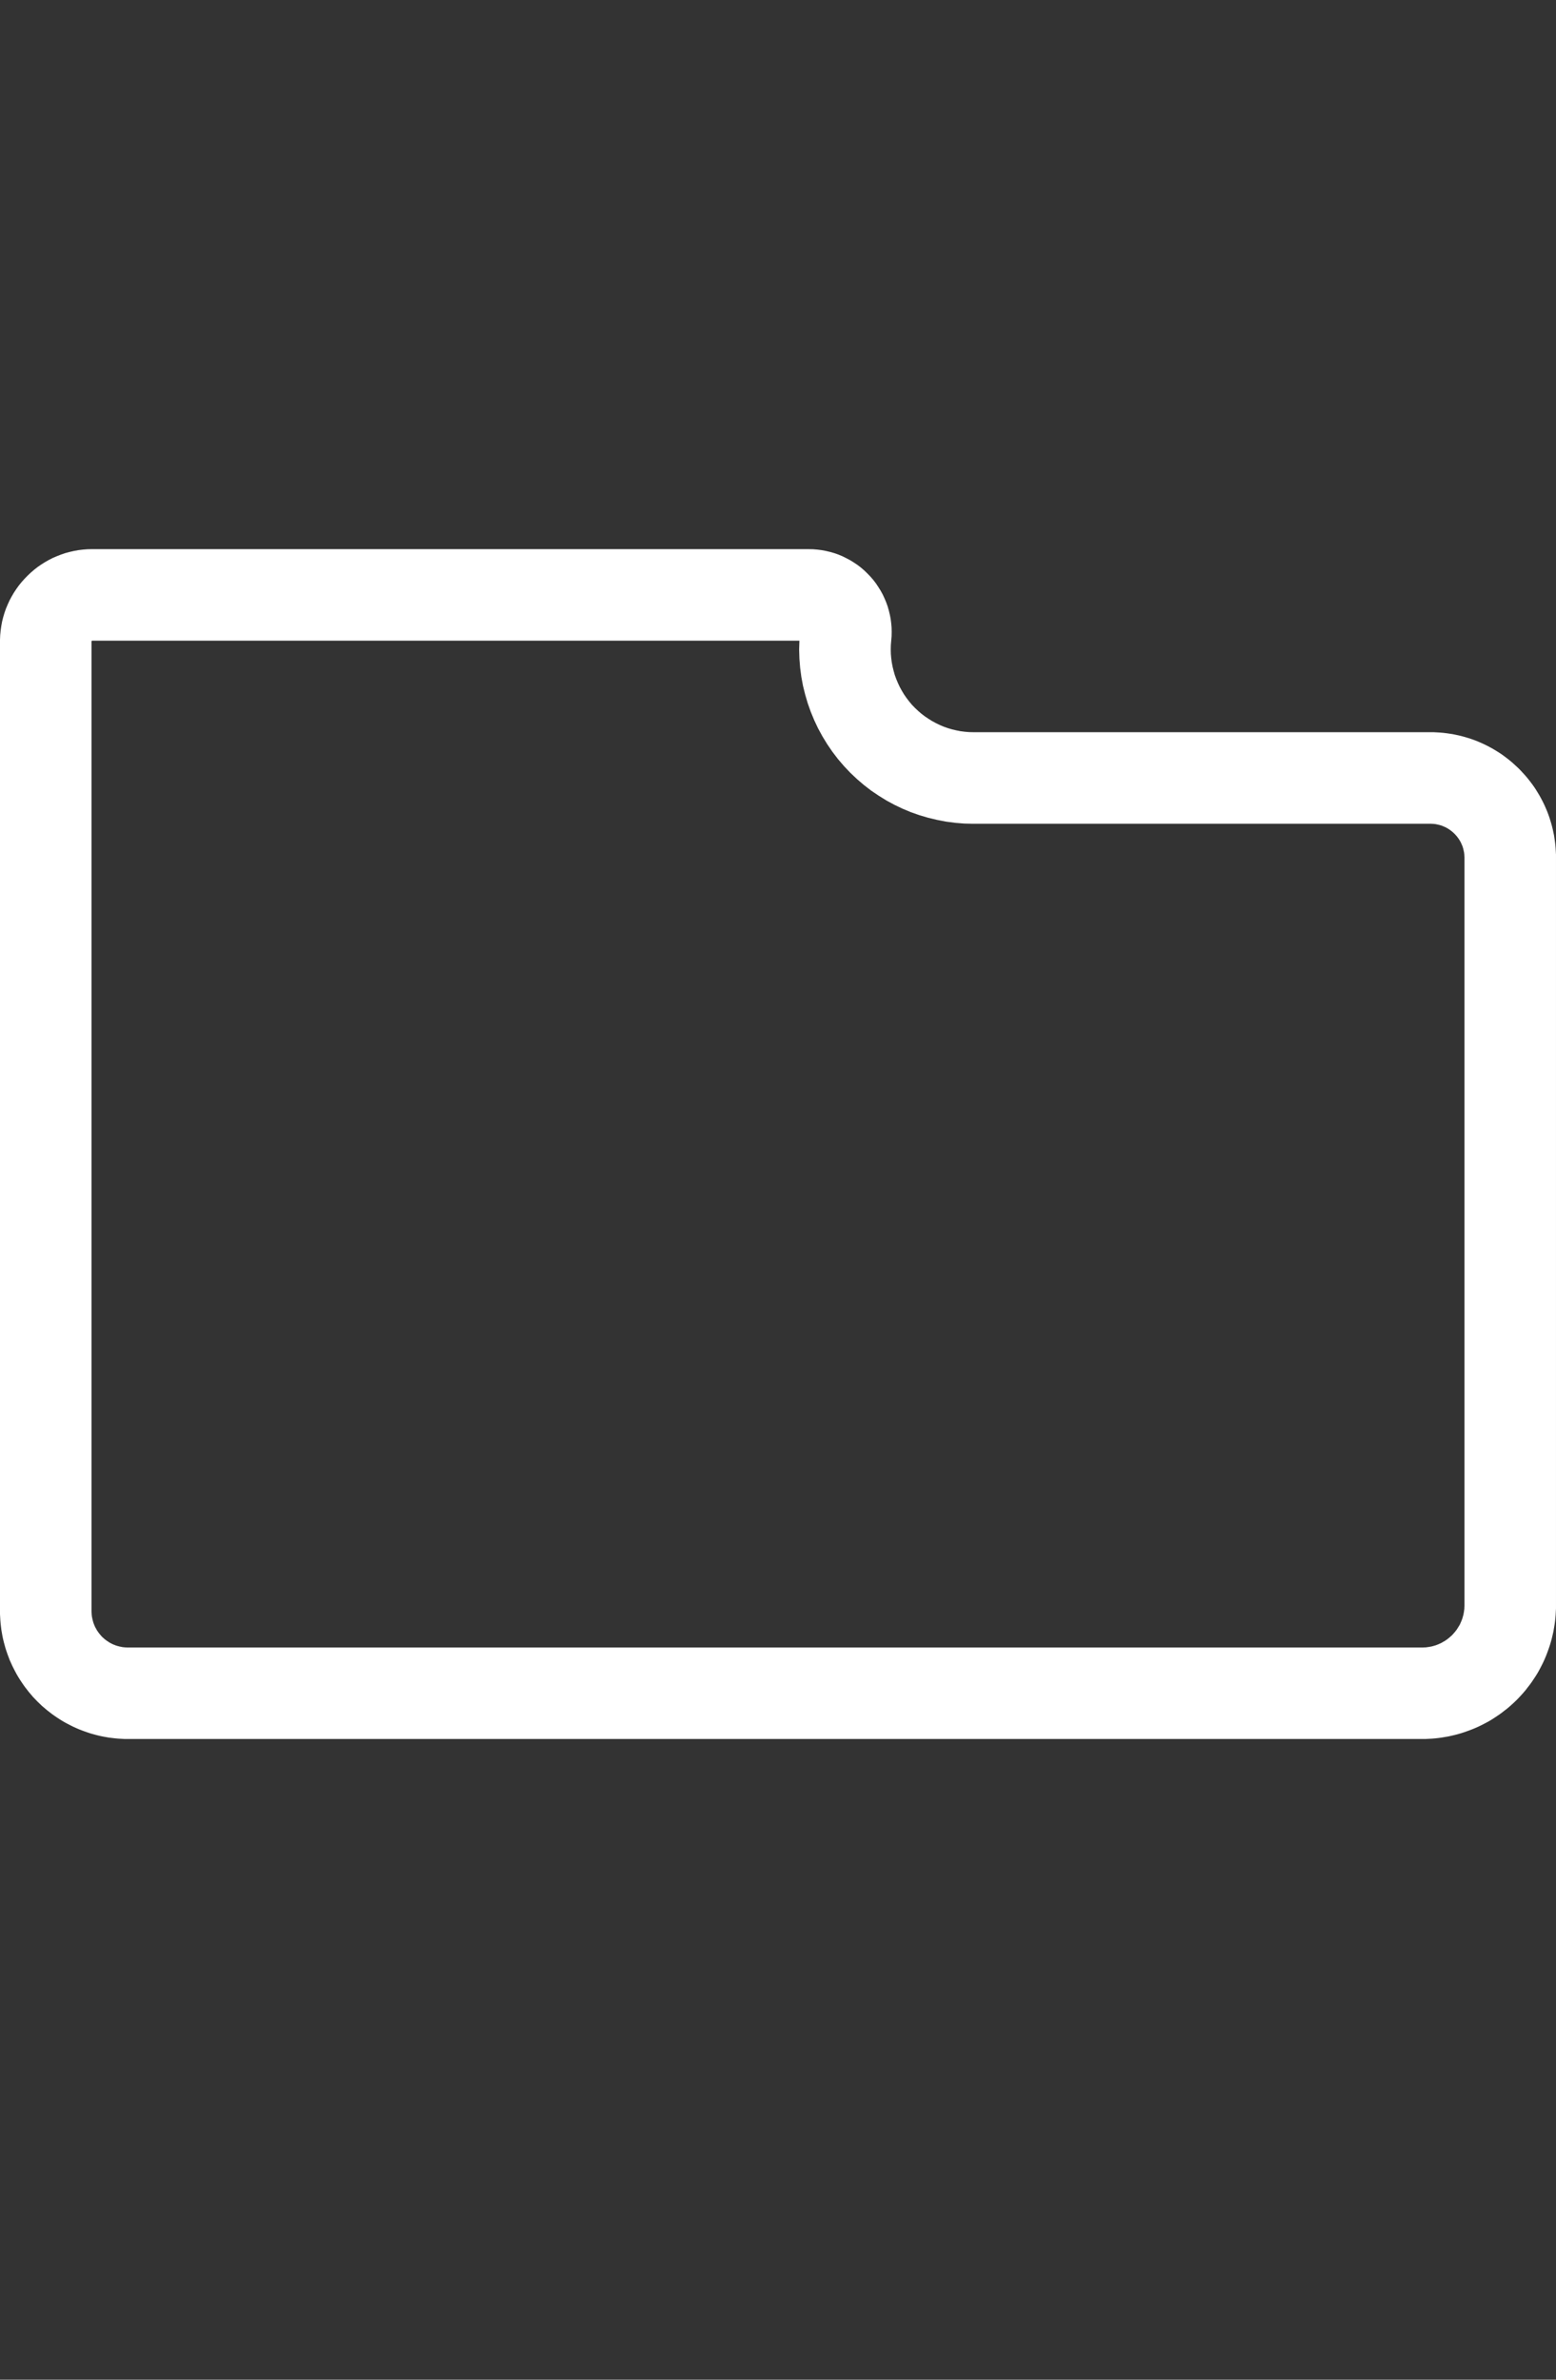 <?xml version="1.0" encoding="UTF-8" standalone="no"?><!DOCTYPE svg PUBLIC "-//W3C//DTD SVG 1.1//EN" "http://www.w3.org/Graphics/SVG/1.1/DTD/svg11.dtd"><svg width="100%" height="100%" viewBox="0 0 17 26" version="1.1" xmlns="http://www.w3.org/2000/svg" xmlns:xlink="http://www.w3.org/1999/xlink" xml:space="preserve" style="fill-rule:evenodd;clip-rule:evenodd;stroke-linejoin:round;stroke-miterlimit:1.414;"><rect x="0" y="0" width="17" height="26" fill="#333333" stroke="none"/><path id="App" d="M1283.08,-185c0,-1.326 -0.527,-2.598 -1.464,-3.536c-0.938,-0.937 -2.21,-1.464 -3.536,-1.464c-84.243,0 -1205.84,0 -1290.08,0c-1.326,0 -2.598,0.527 -3.536,1.464c-0.937,0.938 -1.464,2.21 -1.464,3.536c0,61.774 0,676.226 0,738c0,1.326 0.527,2.598 1.464,3.536c0.938,0.937 2.21,1.464 3.536,1.464c84.243,0 1205.84,0 1290.08,0c1.326,0 2.598,-0.527 3.536,-1.464c0.937,-0.938 1.464,-2.21 1.464,-3.536c0,-61.774 0,-676.226 0,-738Z" style="fill:none;"/><clipPath id="_clip1"><path d="M1283.08,-185c0,-1.326 -0.527,-2.598 -1.464,-3.536c-0.938,-0.937 -2.21,-1.464 -3.536,-1.464c-84.243,0 -1205.84,0 -1290.08,0c-1.326,0 -2.598,0.527 -3.536,1.464c-0.937,0.938 -1.464,2.21 -1.464,3.536c0,61.774 0,676.226 0,738c0,1.326 0.527,2.598 1.464,3.536c0.938,0.937 2.21,1.464 3.536,1.464c84.243,0 1205.84,0 1290.08,0c1.326,0 2.598,-0.527 3.536,-1.464c0.937,-0.938 1.464,-2.21 1.464,-3.536c0,-61.774 0,-676.226 0,-738Z"/></clipPath><g clip-path="url(#_clip1)"><rect id="sidebar" x="-17" y="-190" width="237" height="748" style="fill:none;"/><clipPath id="_clip2"><rect x="-17" y="-190" width="237" height="748"/></clipPath><g clip-path="url(#_clip2)"><g id="favorite-group__folder-item--active"><rect id="FolderActive" x="-17" y="-26" width="237" height="26" style="fill:none;"/></g><g id="favorite-group__folder-item"><path id="Folder" d="M220,0.38l-220.965,0l-16.035,0l0,26l237,0l0,-26Z" style="fill:none;"/><clipPath id="_clip3"><path id="Folder1" d="M220,0.38l-220.965,0l-16.035,0l0,26l237,0l0,-26Z"/></clipPath><g clip-path="url(#_clip3)"><g><path d="M1.016,6l7.821,0l0.048,0.001l0.047,0.004l0.047,0.006l0.047,0.009l0.046,0.011l0.045,0.013l0.045,0.016l0.043,0.018l0.042,0.021l0.042,0.022l0.04,0.025l0.039,0.026l0.038,0.029l0.036,0.031l0.034,0.033l0.033,0.034l0.032,0.037l0.029,0.038l0.026,0.039l0.025,0.04l0.023,0.042l0.02,0.043l0.018,0.043l0.016,0.044l0.013,0.046l0.011,0.045l0.009,0.047l0.006,0.047l0.004,0.047l0.001,0.047l-0.001,0.048l-0.004,0.048l0,0l-0.004,0.048l-0.001,0.048l0.001,0.047l0.004,0.047l0.006,0.047l0.009,0.047l0.011,0.045l0.013,0.046l0.016,0.044l0.018,0.043l0.02,0.043l0.023,0.042l0.024,0.04l0.027,0.039l0.029,0.038l0.031,0.037l0.033,0.034l0.035,0.033l0.036,0.031l0.038,0.029l0.039,0.026l0.04,0.025l0.041,0.022l0.043,0.021l0.043,0.018l0.045,0.016l0.045,0.013l0.046,0.011l0.046,0.009l0.047,0.006l0.048,0.004l0.048,0.001l4.99,0l0.036,0l0.035,0.002l0.035,0.002l0.035,0.003l0.034,0.004l0.034,0.005l0.034,0.005l0.034,0.007l0.033,0.007l0.033,0.008l0.033,0.009l0.033,0.01l0.032,0.01l0.031,0.011l0.032,0.012l0.031,0.013l0.03,0.013l0.03,0.014l0.03,0.015l0.03,0.016l0.029,0.016l0.028,0.017l0.028,0.017l0.028,0.018l0.027,0.019l0.027,0.02l0.026,0.02l0.025,0.02l0.026,0.022l0.024,0.022l0.024,0.022l0.024,0.023l0.023,0.024l0.022,0.024l0.022,0.024l0.022,0.026l0.02,0.025l0.02,0.026l0.02,0.027l0.019,0.027l0.018,0.028l0.017,0.028l0.017,0.028l0.016,0.029l0.016,0.03l0.015,0.03l0.014,0.03l0.013,0.03l0.013,0.031l0.012,0.032l0.011,0.031l0.01,0.032l0.01,0.033l0.009,0.033l0.008,0.033l0.007,0.033l0.007,0.034l0.005,0.034l0.005,0.034l0.004,0.034l0.003,0.035l0.002,0.035l0.002,0.035l0,0.036l0,8.165l0,0.036l-0.002,0.036l-0.002,0.037l-0.003,0.035l-0.004,0.036l-0.005,0.036l-0.006,0.035l-0.006,0.036l-0.008,0.035l-0.008,0.034l-0.009,0.035l-0.01,0.034l-0.011,0.034l-0.012,0.034l-0.012,0.033l-0.013,0.033l-0.014,0.033l-0.015,0.033l-0.016,0.032l-0.016,0.031l-0.017,0.032l-0.018,0.031l-0.019,0.03l-0.02,0.03l-0.02,0.03l-0.021,0.029l-0.022,0.028l-0.022,0.029l-0.023,0.027l-0.024,0.027l-0.025,0.027l-0.025,0.026l-0.026,0.025l-0.027,0.025l-0.027,0.024l-0.027,0.023l-0.029,0.022l-0.028,0.022l-0.029,0.021l-0.03,0.02l-0.03,0.02l-0.03,0.019l-0.031,0.018l-0.032,0.017l-0.031,0.016l-0.032,0.016l-0.033,0.015l-0.033,0.014l-0.033,0.013l-0.033,0.012l-0.034,0.012l-0.034,0.011l-0.034,0.01l-0.035,0.009l-0.034,0.008l-0.035,0.008l-0.036,0.006l-0.035,0.006l-0.036,0.005l-0.036,0.004l-0.035,0.003l-0.037,0.002l-0.036,0.002l-0.036,0l-14.141,0l-0.035,0l-0.034,-0.002l-0.035,-0.002l-0.034,-0.003l-0.034,-0.004l-0.034,-0.004l-0.034,-0.006l-0.034,-0.006l-0.033,-0.007l-0.033,-0.008l-0.033,-0.009l-0.033,-0.009l-0.033,-0.011l-0.032,-0.011l-0.032,-0.012l-0.031,-0.012l-0.032,-0.014l-0.031,-0.014l-0.03,-0.015l-0.031,-0.016l-0.03,-0.016l-0.029,-0.017l-0.029,-0.018l-0.029,-0.019l-0.028,-0.019l-0.028,-0.02l-0.027,-0.021l-0.027,-0.021l-0.027,-0.023l-0.026,-0.022l-0.025,-0.024l-0.025,-0.024l-0.024,-0.025l-0.024,-0.025l-0.022,-0.026l-0.023,-0.027l-0.021,-0.027l-0.021,-0.027l-0.02,-0.028l-0.019,-0.028l-0.019,-0.029l-0.018,-0.029l-0.017,-0.029l-0.016,-0.03l-0.016,-0.031l-0.015,-0.03l-0.014,-0.031l-0.014,-0.031l-0.012,-0.032l-0.012,-0.032l-0.011,-0.032l-0.011,-0.033l-0.009,-0.033l-0.009,-0.033l-0.008,-0.033l-0.007,-0.033l-0.006,-0.034l-0.006,-0.034l-0.004,-0.034l-0.004,-0.034l-0.003,-0.034l-0.002,-0.035l-0.002,-0.034l0,-0.035l0,-10.596l0,-0.014l0,-0.001l0.002,-0.051l0.005,-0.051l0.007,-0.05l0.009,-0.049l0.012,-0.048l0.014,-0.047l0.016,-0.046l0.019,-0.045l0.02,-0.044l0.023,-0.043l0.024,-0.041l0.027,-0.041l0.028,-0.039l0.03,-0.037l0.032,-0.036l0.033,-0.034l0.035,-0.033l0.036,-0.031l0.038,-0.03l0.039,-0.027l0.041,-0.026l0.042,-0.024l0.043,-0.022l0.044,-0.019l0.046,-0.018l0.046,-0.016l0.048,-0.013l0.048,-0.011l0.049,-0.009l0.05,-0.006l0.051,-0.004l0.051,-0.001l0.008,0Zm0.005,1l-0.014,0l-0.001,0l0,0l-0.001,0l0,0l0,0.001l0,0l0,0l0,0l-0.001,0l0,0l0,0.001l-0.001,0l0,0l-0.001,0.001l0,0l-0.001,0.001l0,0l0,0.001l0,0l0,0l0,0l0,0l0,0l-0.001,0l0,0.001l0,0.001l0,0.009l0,10.581l0,0.016l0.001,0.01l0,0.009l0.001,0.01l0.001,0.01l0.001,0.009l0.002,0.01l0.002,0.01l0.002,0.009l0.002,0.01l0.003,0.009l0.002,0.009l0.003,0.01l0.003,0.009l0.004,0.009l0.003,0.009l0.004,0.009l0.004,0.009l0.004,0.008l0.005,0.009l0.005,0.008l0.004,0.009l0.005,0.008l0.006,0.008l0.005,0.008l0.006,0.008l0.006,0.008l0.006,0.007l0.006,0.008l0.007,0.007l0.006,0.008l0.007,0.007l0.007,0.007l0.008,0.006l0.007,0.007l0.007,0.006l0.008,0.006l0.008,0.006l0.008,0.006l0.008,0.005l0.008,0.005l0.008,0.006l0.009,0.005l0.008,0.004l0.009,0.005l0.008,0.004l0.009,0.004l0.009,0.004l0.009,0.003l0.009,0.004l0.009,0.003l0.01,0.003l0.009,0.002l0.009,0.003l0.01,0.002l0.009,0.002l0.01,0.002l0.01,0.002l0.009,0.001l0.01,0.001l0.01,0.001l0.009,0l0.01,0.001l0.016,0l14.129,0l0.017,0l0.012,-0.001l0.011,0l0.012,-0.001l0.011,-0.002l0.011,-0.001l0.011,-0.002l0.011,-0.002l0.012,-0.002l0.011,-0.003l0.011,-0.003l0.01,-0.003l0.011,-0.003l0.011,-0.004l0.01,-0.004l0.011,-0.004l0.01,-0.005l0.01,-0.004l0.011,-0.005l0.01,-0.006l0.009,-0.005l0.01,-0.006l0.01,-0.005l0.009,-0.007l0.01,-0.006l0.009,-0.007l0.009,-0.007l0.009,-0.007l0.008,-0.007l0.009,-0.008l0.008,-0.007l0.009,-0.008l0.008,-0.009l0.007,-0.008l0.008,-0.009l0.007,-0.008l0.007,-0.009l0.007,-0.009l0.007,-0.009l0.006,-0.01l0.006,-0.009l0.006,-0.01l0.006,-0.01l0.006,-0.009l0.005,-0.01l0.005,-0.011l0.004,-0.01l0.005,-0.01l0.004,-0.011l0.004,-0.01l0.004,-0.011l0.003,-0.011l0.003,-0.011l0.003,-0.01l0.003,-0.011l0.002,-0.012l0.002,-0.011l0.002,-0.011l0.001,-0.011l0.002,-0.011l0.001,-0.012l0,-0.011l0.001,-0.011l0,-0.018l0,-8.153l0,-0.016l-0.001,-0.01l0,-0.01l-0.001,-0.01l-0.001,-0.009l-0.001,-0.009l-0.002,-0.009l-0.002,-0.01l-0.002,-0.008l-0.002,-0.009l-0.002,-0.009l-0.003,-0.009l-0.002,-0.008l-0.003,-0.008l-0.004,-0.009l-0.003,-0.008l-0.004,-0.008l-0.003,-0.008l-0.004,-0.008l-0.004,-0.008l-0.005,-0.008l-0.004,-0.008l-0.005,-0.007l-0.005,-0.008l-0.005,-0.007l-0.006,-0.008l-0.005,-0.007l-0.006,-0.007l-0.006,-0.007l-0.006,-0.007l-0.006,-0.006l-0.006,-0.007l-0.007,-0.006l-0.006,-0.006l-0.007,-0.006l-0.007,-0.006l-0.007,-0.006l-0.007,-0.005l-0.008,-0.006l-0.007,-0.005l-0.008,-0.005l-0.007,-0.005l-0.008,-0.004l-0.008,-0.005l-0.008,-0.004l-0.008,-0.004l-0.008,-0.003l-0.008,-0.004l-0.008,-0.003l-0.009,-0.004l-0.008,-0.003l-0.009,-0.002l-0.008,-0.003l-0.009,-0.002l-0.009,-0.002l-0.008,-0.002l-0.01,-0.002l-0.009,-0.002l-0.009,-0.001l-0.009,-0.001l-0.01,-0.001l-0.01,0l-0.01,-0.001l-0.016,0l-4.997,0l-0.088,-0.002l-0.1,-0.008l-0.099,-0.013l-0.098,-0.019l-0.097,-0.023l-0.095,-0.028l-0.094,-0.033l-0.091,-0.038l-0.09,-0.043l-0.087,-0.047l-0.084,-0.052l-0.083,-0.056l-0.079,-0.061l-0.076,-0.065l-0.073,-0.069l-0.069,-0.073l-0.066,-0.077l-0.061,-0.08l-0.056,-0.082l-0.052,-0.085l-0.048,-0.088l-0.042,-0.089l-0.038,-0.092l-0.033,-0.093l-0.028,-0.095l-0.024,-0.097l-0.018,-0.097l-0.013,-0.099l-0.008,-0.099l-0.003,-0.1l0.003,-0.097l-7.713,0Z" style="fill:#fff;"/></g></g></g></g></g></svg>